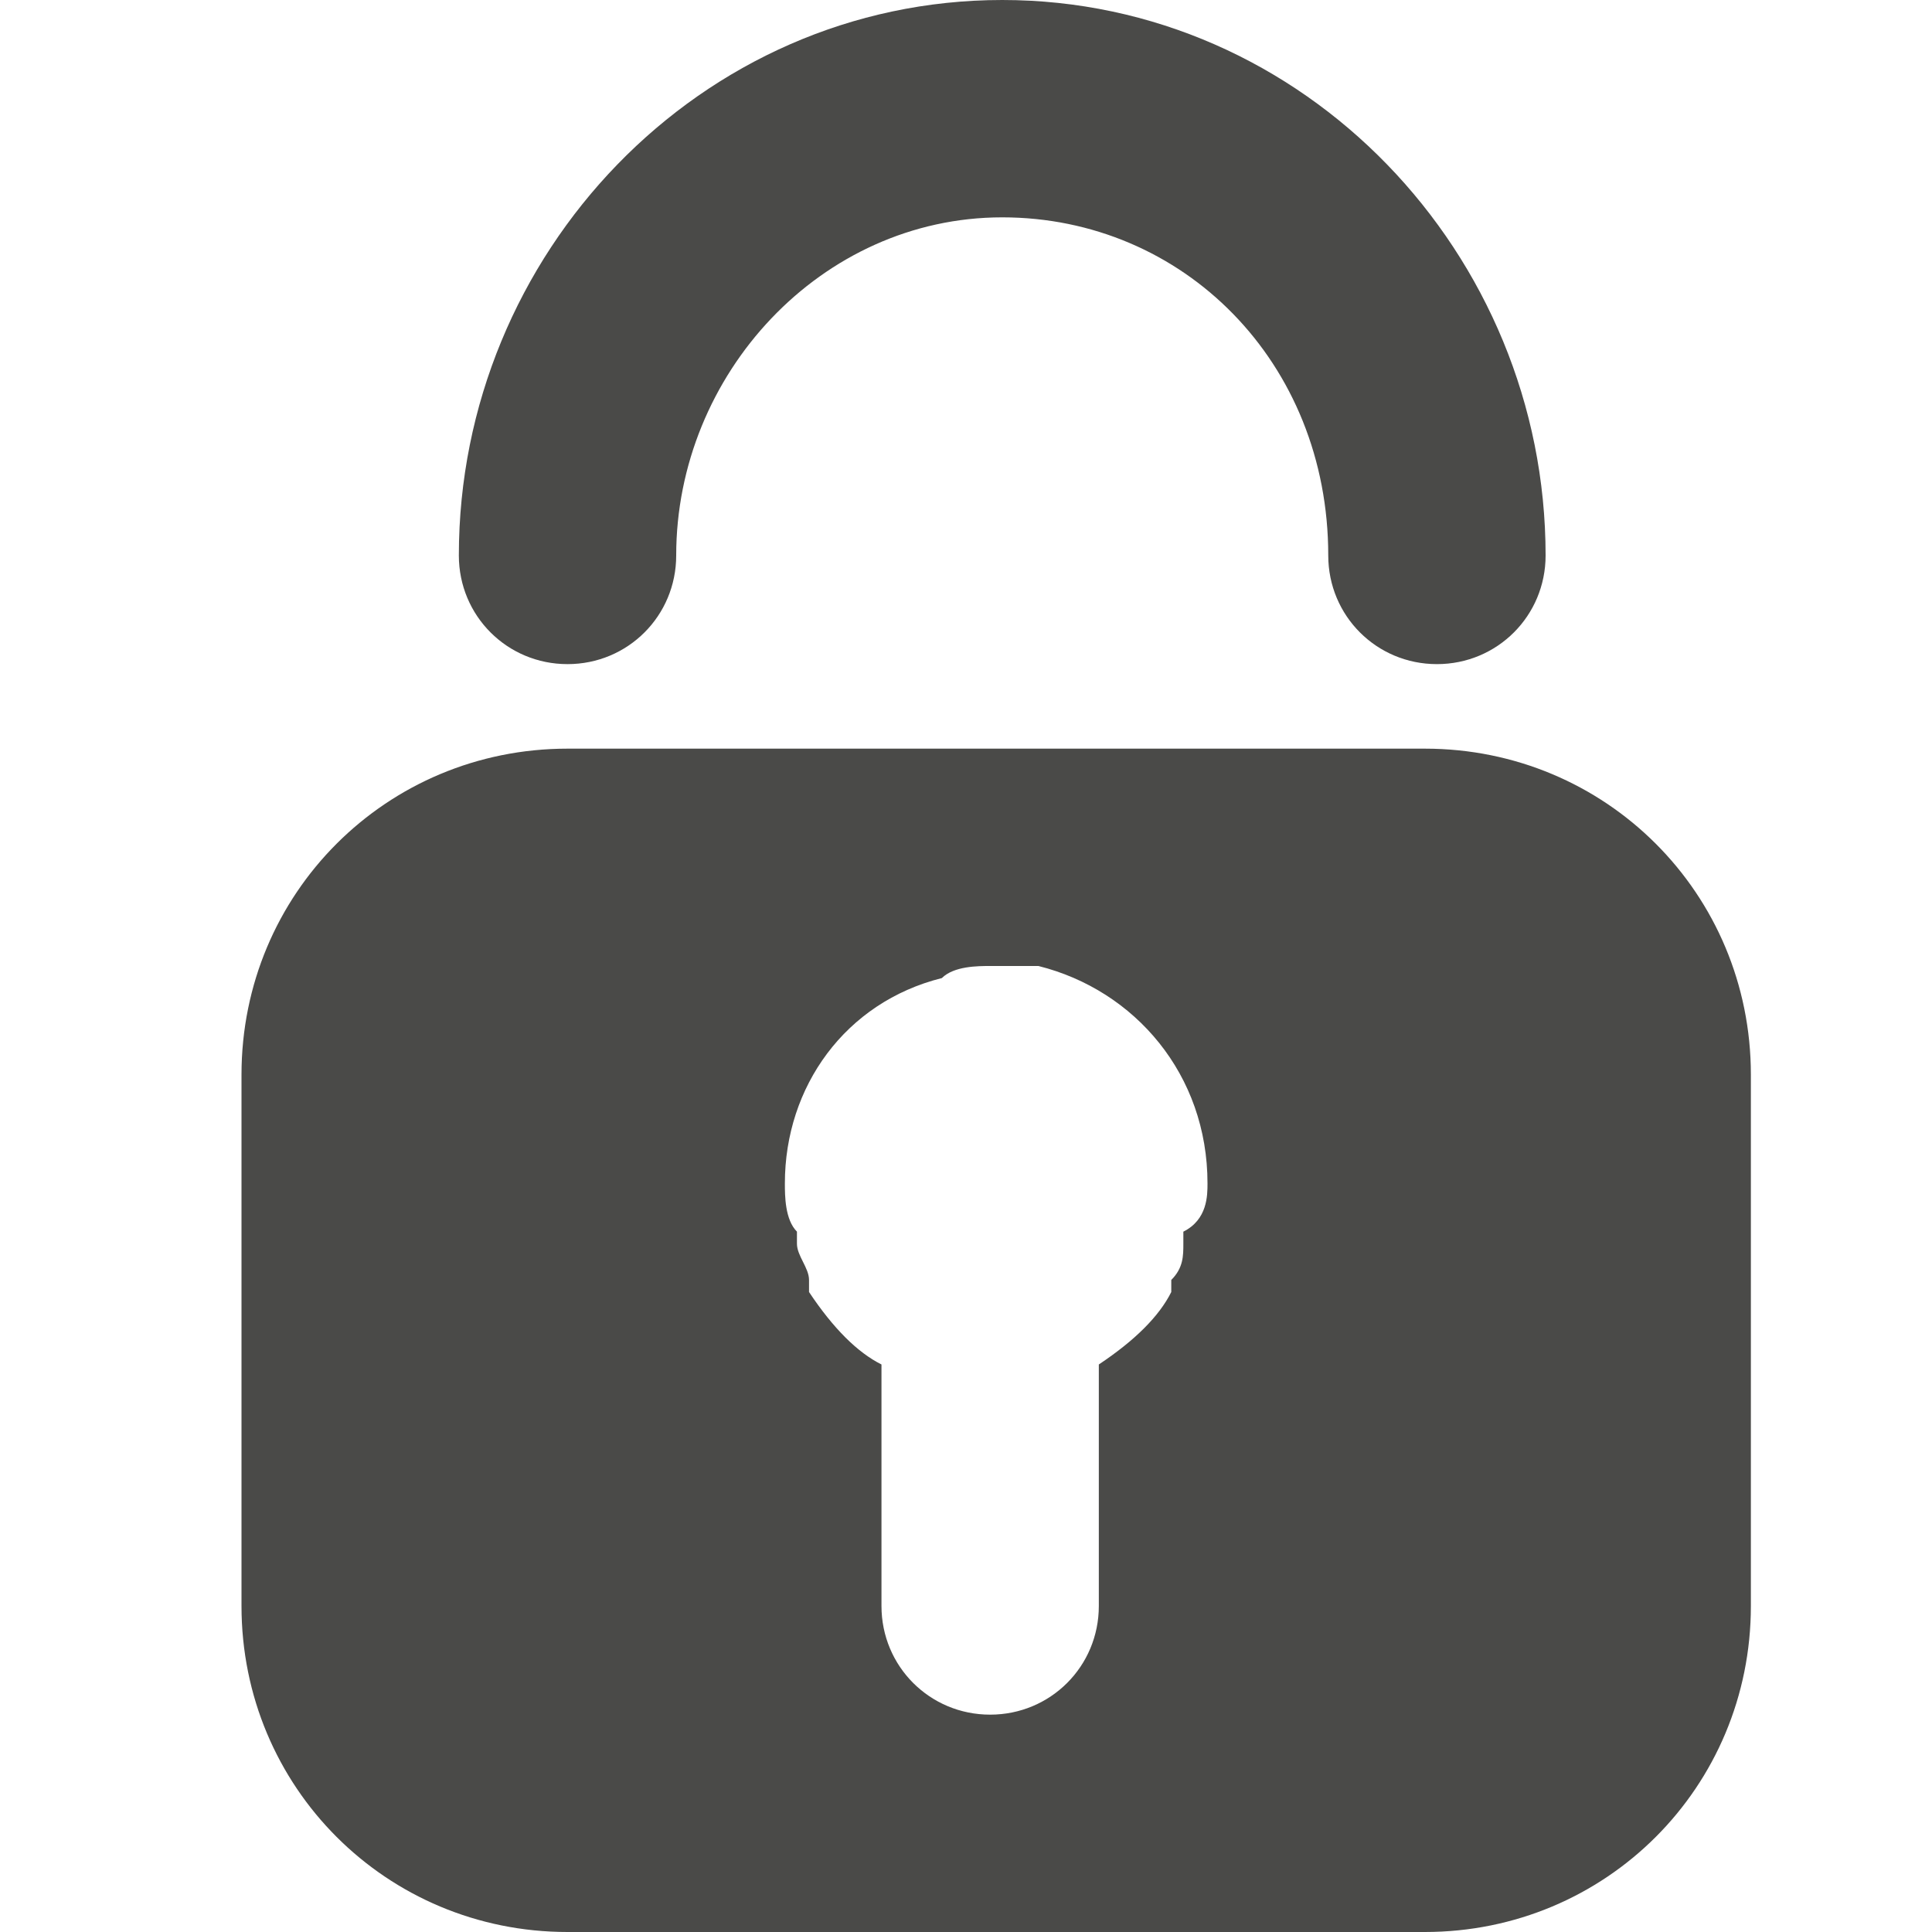 <?xml version="1.0" encoding="utf-8"?>
<!-- Generator: Adobe Illustrator 18.1.0, SVG Export Plug-In . SVG Version: 6.00 Build 0)  -->
<svg version="1.1" id="Layer_1" xmlns="http://www.w3.org/2000/svg" xmlns:xlink="http://www.w3.org/1999/xlink" x="0px" y="0px"
	 width="16px" height="16px" viewBox="0 0 16 16" enable-background="new 0 0 16 16" xml:space="preserve">
<g>
	<path fill="#4A4A48" d="M3.8,4.6c0-2.5,2-4.6,4.5-4.6c2.5,0,4.5,2.1,4.5,4.6c0,0.5-0.4,0.9-0.9,0.9c-0.5,0-0.9-0.4-0.9-0.9
		c0-1.6-1.2-2.8-2.7-2.8c-1.5,0-2.7,1.3-2.7,2.8c0,0.5-0.4,0.9-0.9,0.9C4.2,5.5,3.8,5.1,3.8,4.6z M14.5,8.9v4.4
		c0,1.5-1.2,2.7-2.7,2.7H4.7C3.2,16,2,14.8,2,13.3V8.9c0-1.5,1.2-2.7,2.7-2.7h7.1C13.3,6.2,14.5,7.4,14.5,8.9z M10,9.8
		C10,8.9,9.4,8.2,8.6,8C8.5,8,8.4,8,8.2,8C8.1,8,7.9,8,7.8,8.1C7,8.3,6.5,9,6.5,9.8c0,0,0,0,0,0c0,0,0,0,0,0c0,0.1,0,0.3,0.1,0.4
		c0,0,0,0.1,0,0.1c0,0.1,0.1,0.2,0.1,0.3c0,0,0,0,0,0.1c0.2,0.3,0.4,0.5,0.6,0.6c0,0,0,0,0,0v2c0,0.5,0.4,0.9,0.9,0.9
		c0.5,0,0.9-0.4,0.9-0.9v-2c0,0,0,0,0,0c0.3-0.2,0.5-0.4,0.6-0.6c0,0,0,0,0-0.1c0.1-0.1,0.1-0.2,0.1-0.3c0,0,0-0.1,0-0.1
		C10,10.1,10,9.9,10,9.8C10,9.8,10,9.8,10,9.8C10,9.8,10,9.8,10,9.8z"/>
</g>
</svg>
